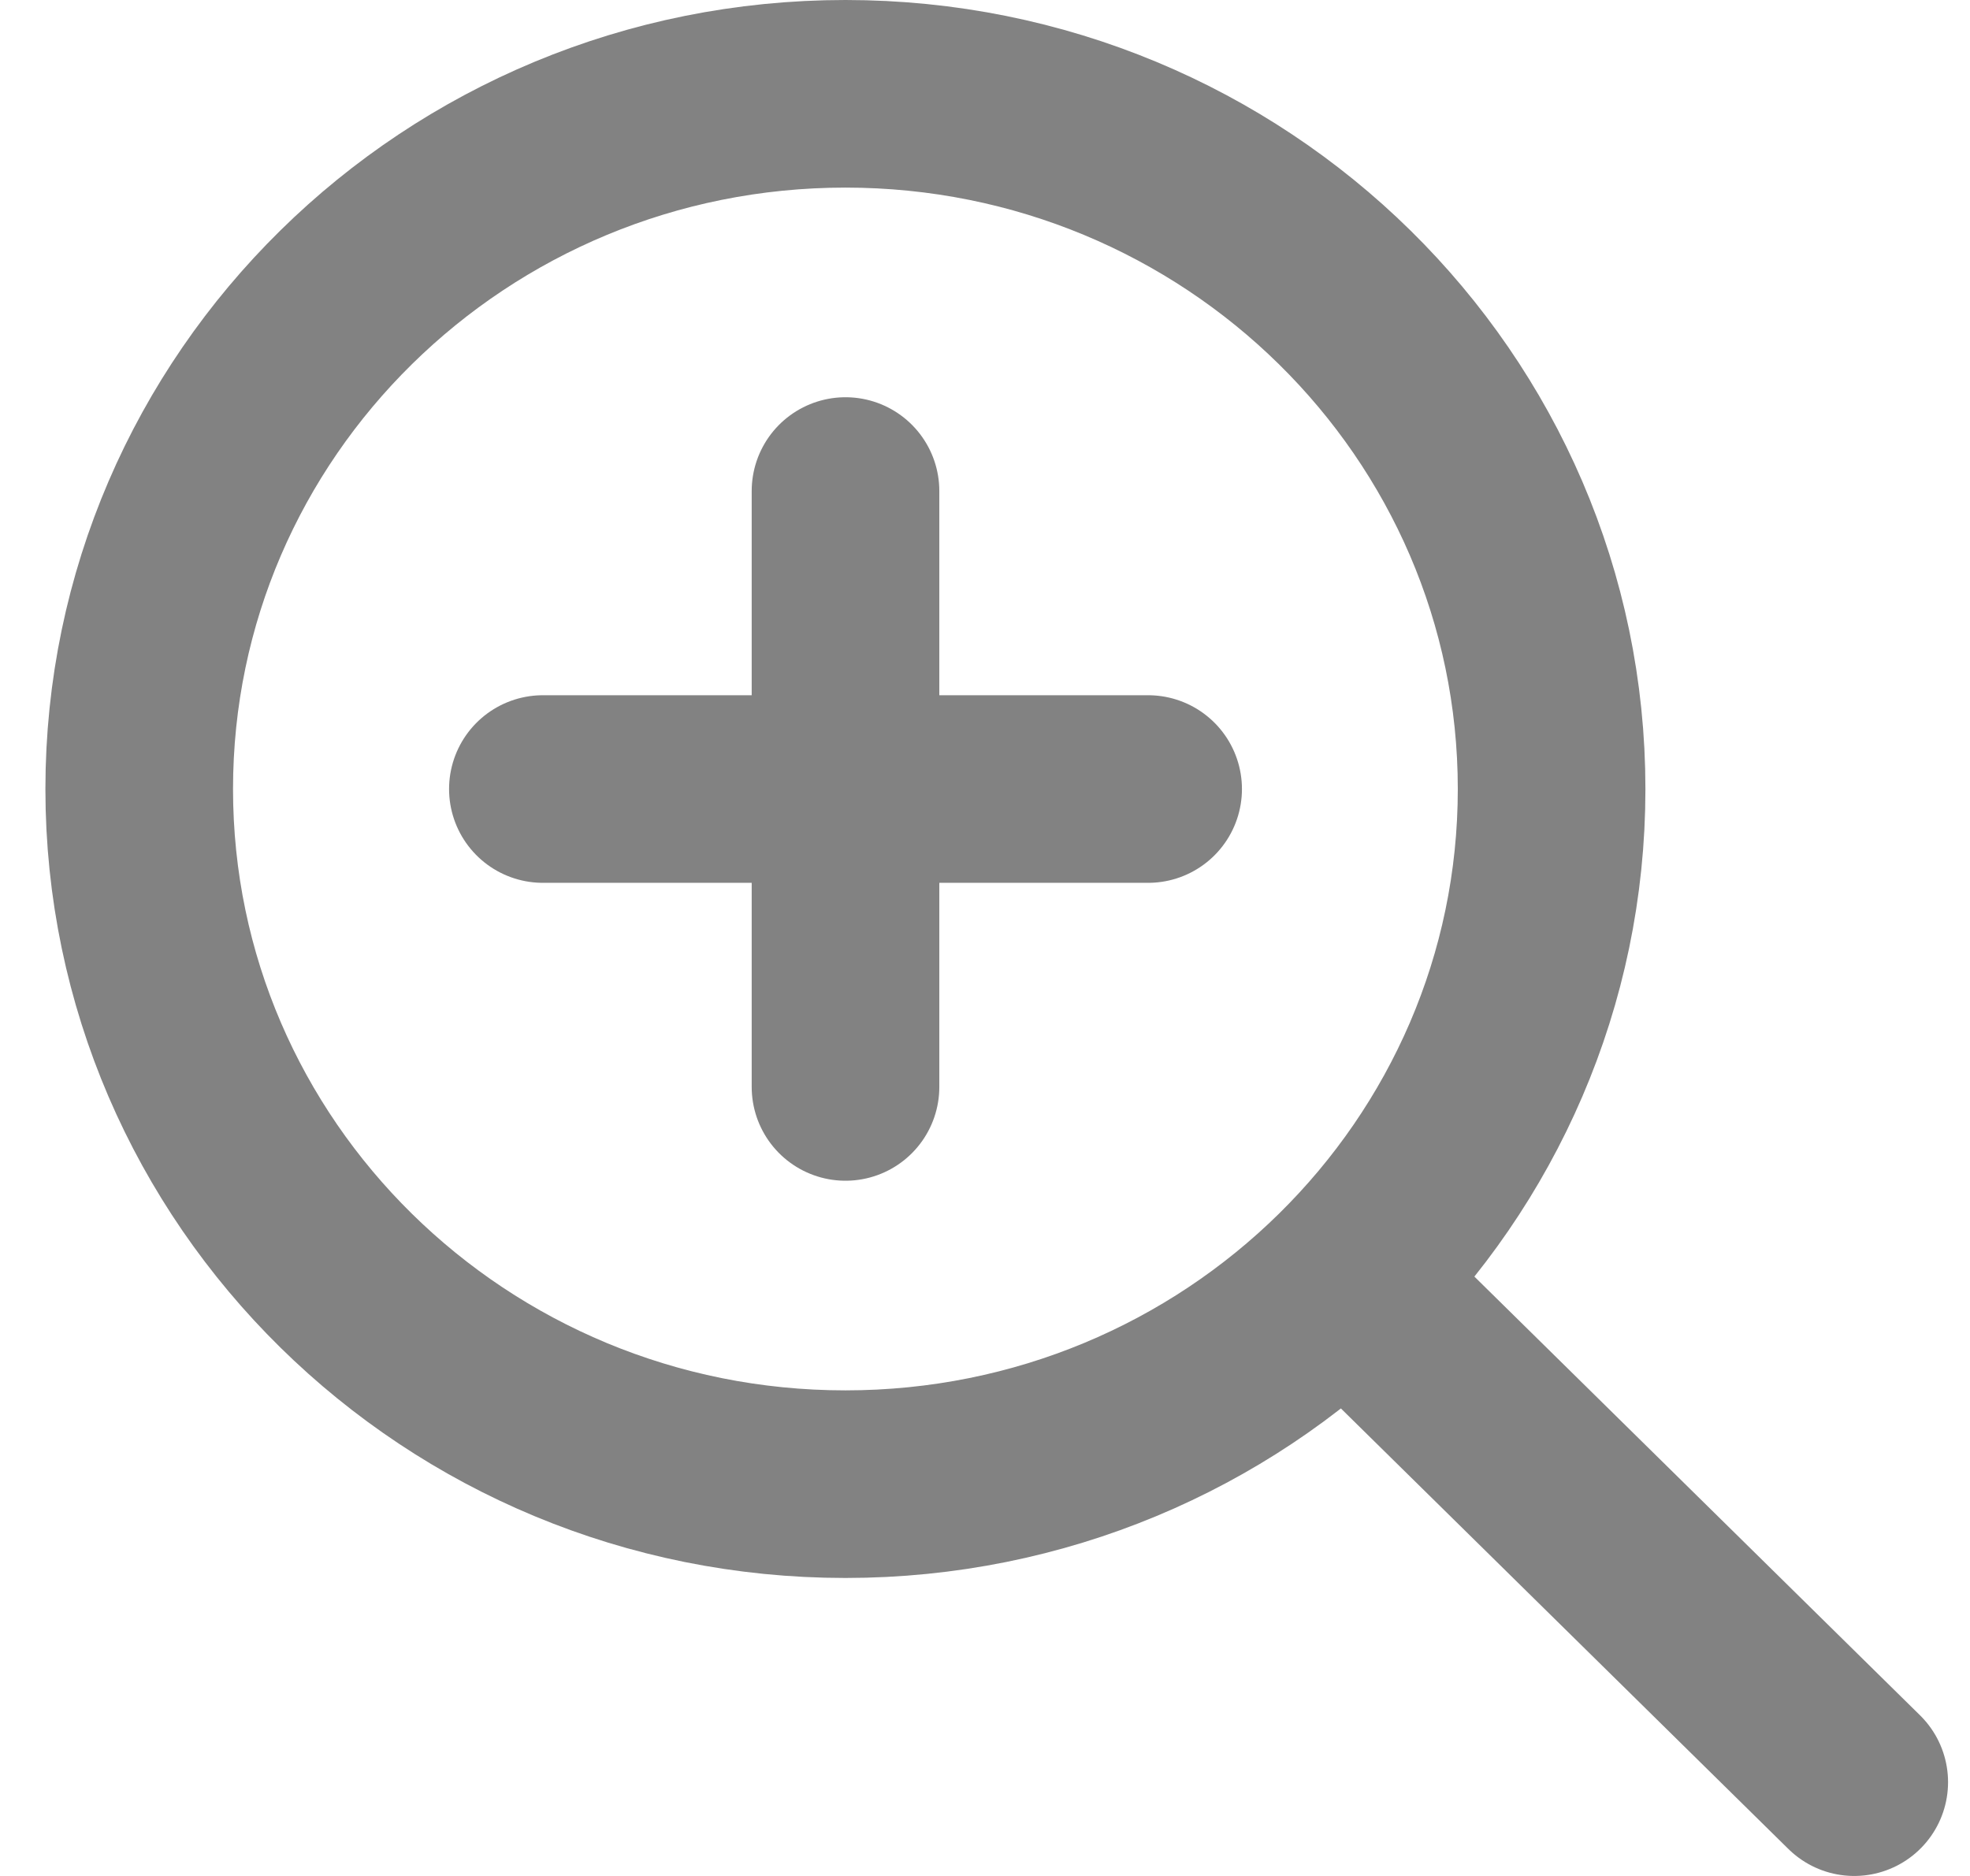<svg width="21" height="20" viewBox="0 0 21 20" fill="none" xmlns="http://www.w3.org/2000/svg">
<path d="M5.787 8.412L12.239 8.412" stroke="#828282" stroke-width="2" stroke-linecap="round" stroke-linejoin="round"/>
<path d="M9.013 5.235L9.013 11.588" stroke="#828282" stroke-width="2" stroke-linecap="round" stroke-linejoin="round"/>
<path d="M9.012 15.823C13.169 15.823 16.54 12.505 16.54 8.412C16.54 4.318 13.169 1 9.012 1C4.855 1 1.484 4.318 1.484 8.412C1.484 12.505 4.855 15.823 9.012 15.823Z" stroke="#828282" stroke-width="2" stroke-linecap="round" stroke-linejoin="round"/>
<path d="M19.766 19L14.389 13.706" stroke="#828282" stroke-width="2" stroke-linecap="round" stroke-linejoin="round"/>
</svg>
